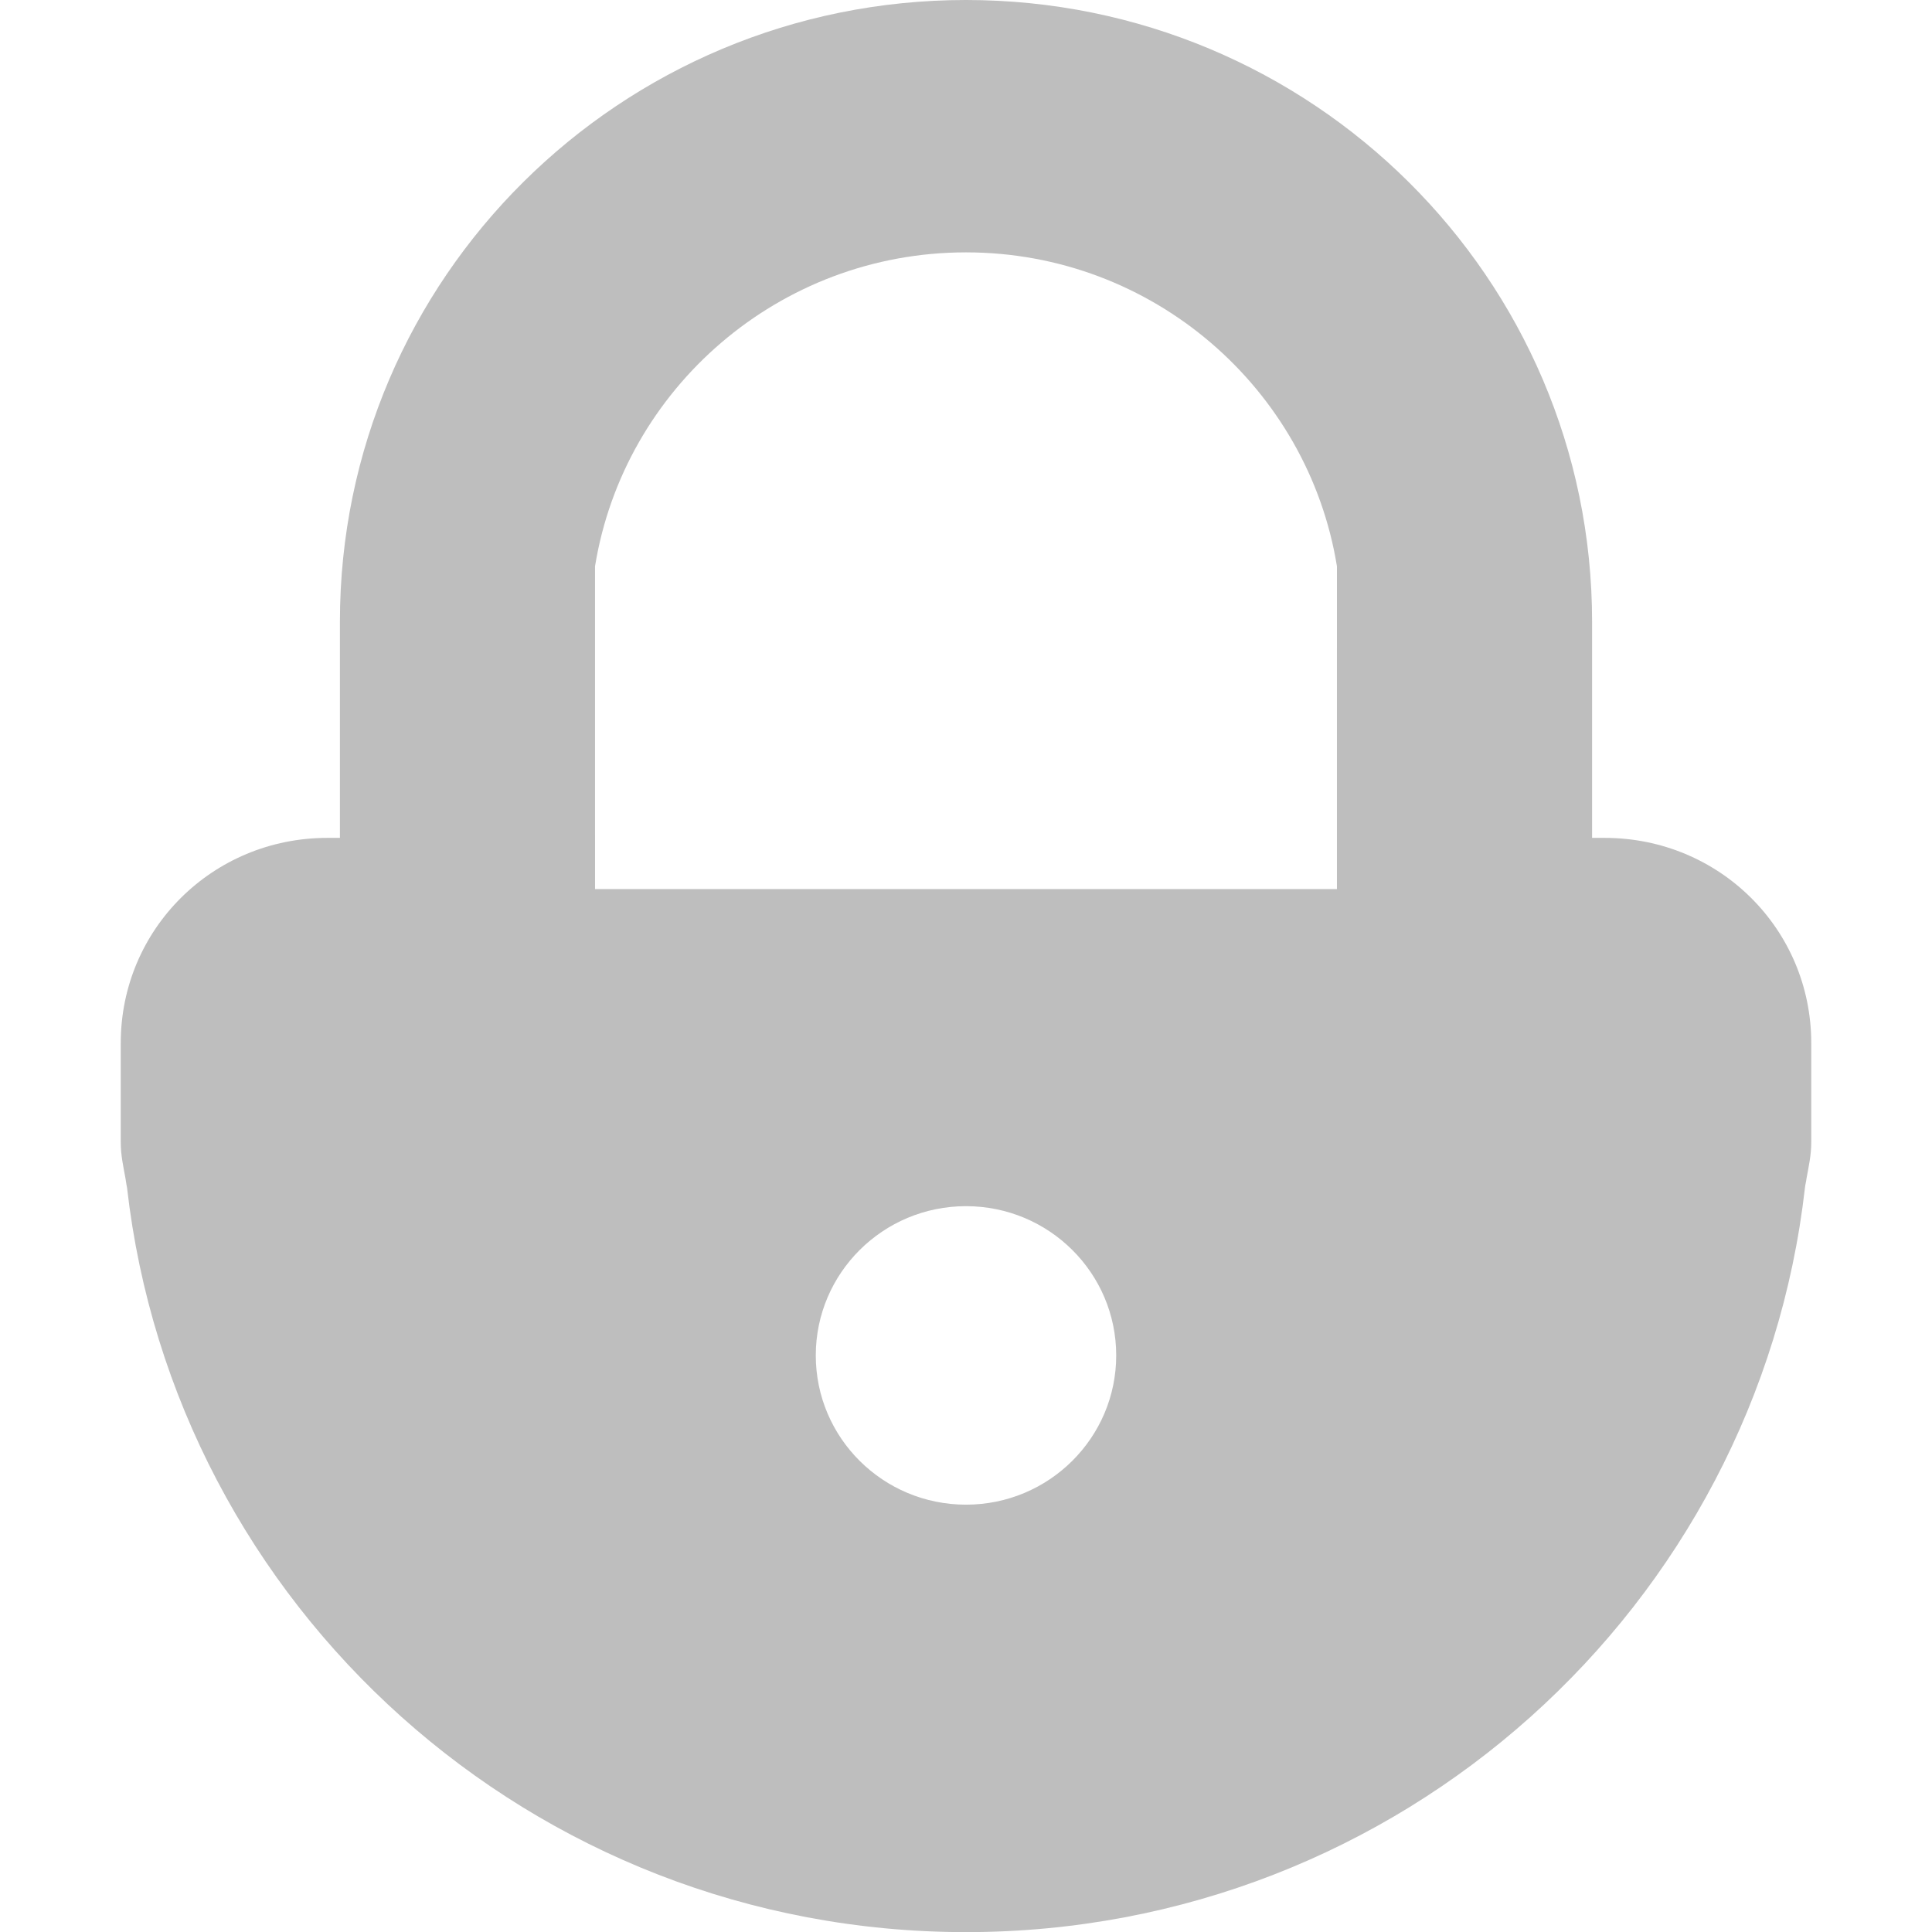 <?xml version="1.0" encoding="UTF-8" standalone="no"?>
<svg
   xmlns:dc="http://purl.org/dc/elements/1.1/"
   xmlns:cc="http://creativecommons.org/ns#"
   xmlns:rdf="http://www.w3.org/1999/02/22-rdf-syntax-ns#"
   xmlns:svg="http://www.w3.org/2000/svg"
   xmlns="http://www.w3.org/2000/svg"
   xmlns:sodipodi="http://sodipodi.sourceforge.net/DTD/sodipodi-0.dtd"
   xmlns:inkscape="http://www.inkscape.org/namespaces/inkscape"
   contentScriptType="text/ecmascript"
   contentStyleType="text/css"
   height="16"
   preserveAspectRatio="xMidYMid meet"
   version="1.1"
   viewBox="0 0 16 16"
   width="16"
   x="0px"
   y="0px"
   zoomAndPan="magnify"
   id="svg2"
   inkscape:version="0.91 r13725"
   sodipodi:docname="changes-prevent-symbolic.svg">
  <sodipodi:namedview
     pagecolor="#ffffff"
     bordercolor="#666666"
     borderopacity="1"
     objecttolerance="10"
     gridtolerance="10"
     guidetolerance="10"
     inkscape:pageopacity="0"
     inkscape:pageshadow="2"
     inkscape:window-width="1336"
     inkscape:window-height="704"
     id="namedview46"
     showgrid="false"
     fit-margin-top="0"
     fit-margin-left="0"
     fit-margin-right="0"
     fit-margin-bottom="0"
     inkscape:zoom="4.1403509"
     inkscape:cx="-37.626659"
     inkscape:cy="18.745738"
     inkscape:window-x="0"
     inkscape:window-y="27"
     inkscape:window-maximized="1"
     inkscape:current-layer="svg2" />
  <defs
     id="defs6">
    <linearGradient
       gradientUnits="userSpaceOnUse"
       id="SVGID_1_"
       x1="34"
       x2="34"
       y1="49.955"
       y2="6.45">
      <stop
         offset="0"
         stop-color="#d0cbc5"
         id="stop9" />
      <stop
         offset="0.503"
         stop-color="#fafcef"
         id="stop11" />
      <stop
         offset="0.969"
         stop-color="#ffffff"
         id="stop13" />
      <stop
         offset="1"
         stop-color="#ffffff"
         id="stop15" />
    </linearGradient>
    <linearGradient
       gradientTransform="matrix(1.12,0,0,1.12,260.851,-1097.074)"
       gradientUnits="userSpaceOnUse"
       id="linearGradient17"
       x1="-163.695"
       x2="-163.695"
       y1="1022.47"
       y2="984.578">
      <stop
         offset="0"
         stop-color="#d0cbc5"
         id="stop19" />
      <stop
         offset="0.503"
         stop-color="#fafcef"
         id="stop21" />
      <stop
         offset="0.969"
         stop-color="#ffffff"
         id="stop23" />
      <stop
         offset="1"
         stop-color="#ffffff"
         id="stop25" />
    </linearGradient>
    <linearGradient
       gradientTransform="matrix(1.12,0,0,1.12,217.726,-1095.36)"
       gradientUnits="userSpaceOnUse"
       id="linearGradient3985"
       x1="-163.695"
       x2="-163.695"
       y1="1022.47"
       y2="984.578">
      <stop
         offset="0"
         stop-color="#d0cbc5"
         id="stop28" />
      <stop
         offset="0.503"
         stop-color="#fafcef"
         id="stop30" />
      <stop
         offset="0.969"
         stop-color="#ffffff"
         id="stop32" />
      <stop
         offset="1"
         stop-color="#ffffff"
         id="stop34" />
    </linearGradient>
  </defs>
  <path
     inkscape:connector-curvature="0"
     style="fill:#bebebe;fill-opacity:1;fill-rule:nonzero;stroke:none"
     id="path42"
     d="M 8,9.5367432e-7 C 5.136,9.5367432e-7 2.815,2.305 2.815,5.149 c 0,0.013 -9.47e-5,0.026 0,0.039 l 0,1.751 -0.104,0 c -0.95,0 -1.711,0.756 -1.711,1.699 l 0,0.412 0,0.412 c 0,0.104 0.021,0.197 0.039,0.296 0.005,0.026 0.007,0.051 0.013,0.077 0.394,3.468 3.351,6.166 6.948,6.166 3.597,0 6.554,-2.698 6.948,-6.166 0.003,-0.026 0.01,-0.051 0.013,-0.077 0.018,-0.099 0.039,-0.192 0.039,-0.296 l 0,-0.412 0,-0.412 c 0,-0.943 -0.761,-1.699 -1.711,-1.699 l -0.104,0 0,-1.751 c 9.6e-5,-0.013 0,-0.026 0,-0.039 C 13.185,2.305 10.864,-4.6325685e-8 8,-4.6325685e-8 Z M 8,2.09 c 1.548,0 2.834,1.129 3.072,2.6 l -1.05e-4,2.673 -6.144,0 -1.44e-4,-2.673 C 5.166,3.219 6.452,2.09 8,2.09 Z m -4.33e-5,7.899 c 0.687,0 1.244,0.553 1.244,1.236 0,0.682 -0.557,1.236 -1.244,1.236 -0.687,0 -1.244,-0.553 -1.244,-1.236 0,-0.682 0.557,-1.236 1.244,-1.236 z" />
</svg>
